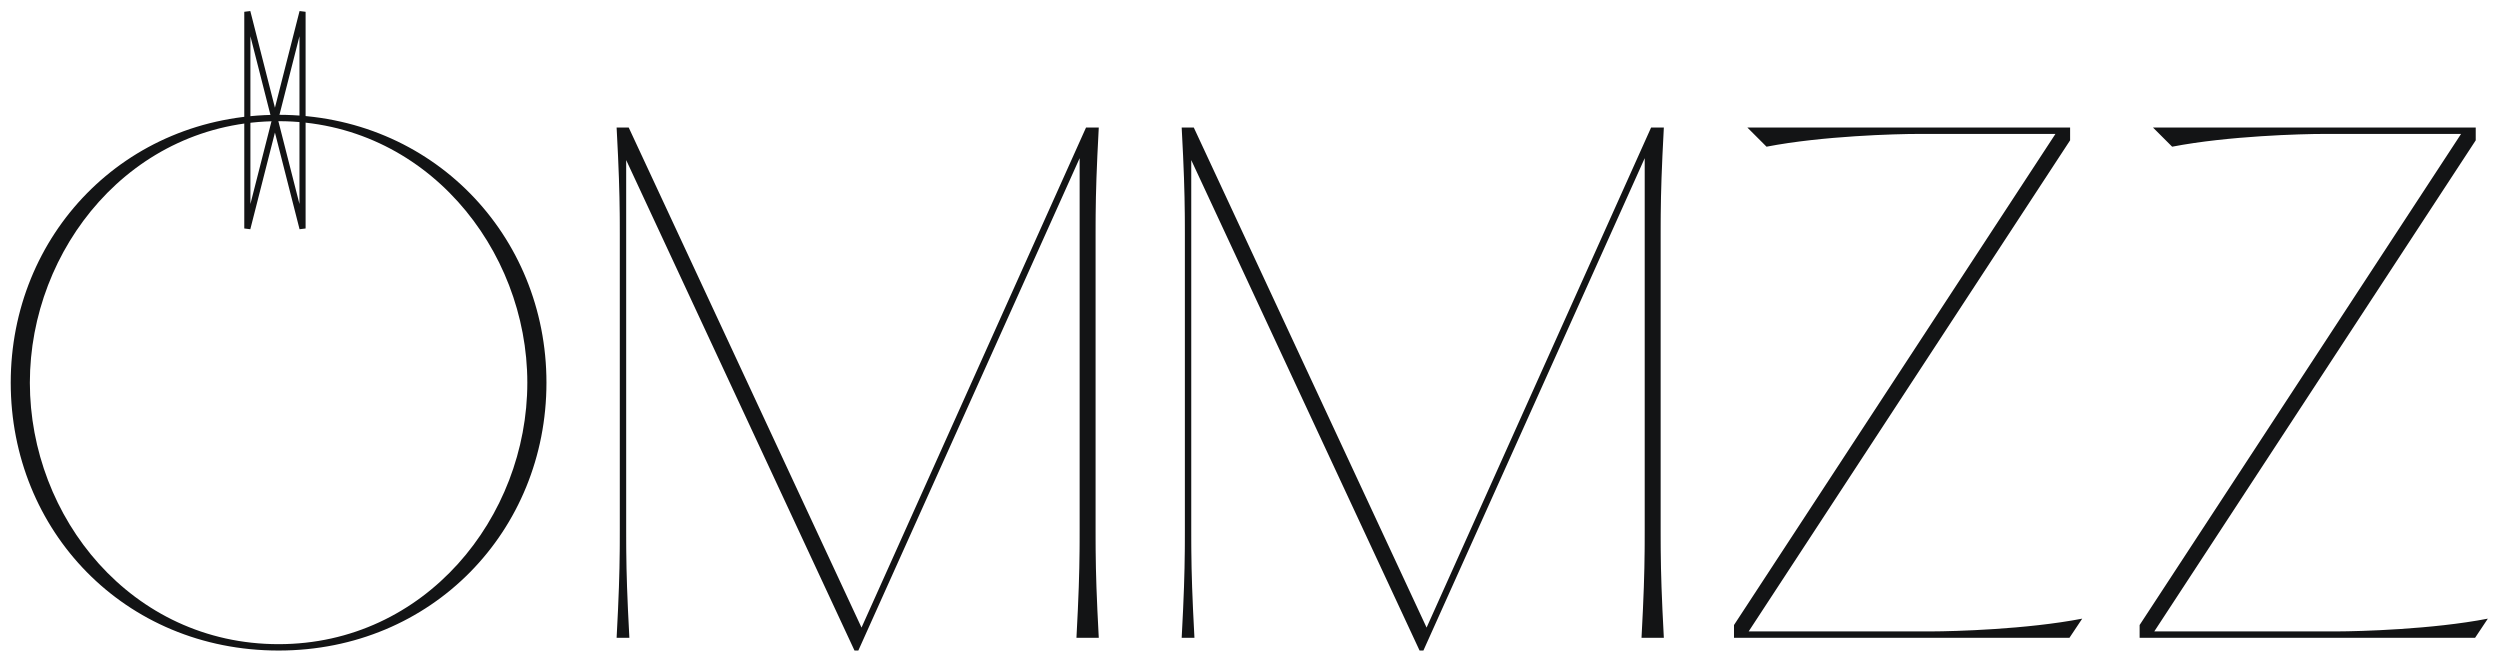 <?xml version="1.0" encoding="UTF-8"?>
<svg width="1223px" height="324px" viewBox="0 0 1223 324" version="1.1" xmlns="http://www.w3.org/2000/svg" xmlns:xlink="http://www.w3.org/1999/xlink">
    <title>logo</title>
    <g id="Page-1" stroke="none" stroke-width="1" fill="none" fill-rule="evenodd">
        <g id="logo" transform="translate(-23, -543)" fill="#131415" fill-rule="nonzero">
            <g id="Group" transform="translate(28.247, 548.4)">
                <path d="M131.04,312.843 C206.232,312.843 262.08,254.187 262.08,181.803 C262.08,109.731 206.232,50.763 131.04,50.763 C55.536,50.763 4.54747351e-13,109.731 4.54747351e-13,181.803 C4.54747351e-13,254.187 55.536,312.843 131.04,312.843 Z M131.04,309.723 C58.968,309.723 9.36,247.635 9.36,181.803 C9.36,116.283 58.968,53.883 131.04,53.883 C202.8,53.883 252.72,116.283 252.72,181.803 C252.72,247.635 202.8,309.723 131.04,309.723 Z M414.648,312.843 L522.912,71.979 L522.912,250.443 L522.912,250.937 L522.912,250.937 L522.911,254.31 C522.91,256.042 522.907,257.725 522.901,259.393 L522.895,260.755 C522.894,261.057 522.892,261.359 522.89,261.661 L522.881,263.019 L522.881,263.019 L522.87,264.382 C522.772,275 522.444,286.291 521.352,306.603 L532.272,306.603 C531.18,286.291 530.852,275 530.754,264.382 L530.743,263.019 L530.743,263.019 L530.734,261.661 C530.732,261.359 530.73,261.057 530.729,260.755 L530.723,259.393 C530.717,257.725 530.714,256.042 530.713,254.31 L530.713,109.295 C530.714,107.564 530.717,105.88 530.723,104.212 L530.729,102.851 C530.73,102.548 530.732,102.247 530.734,101.945 L530.743,100.586 L530.743,100.586 L530.754,99.224 C530.852,88.605 531.18,77.314 532.272,57.003 L526.032,57.003 L416.208,301.611 L302.328,57.003 L296.4,57.003 C297.492,77.314 297.82,88.605 297.918,99.224 L297.929,100.586 L297.929,100.586 L297.938,101.945 C297.94,102.247 297.942,102.548 297.943,102.851 L297.949,104.212 C297.955,105.88 297.958,107.564 297.959,109.295 L297.959,254.31 C297.958,256.042 297.955,257.725 297.949,259.393 L297.943,260.755 C297.942,261.057 297.94,261.359 297.938,261.661 L297.929,263.019 L297.929,263.019 L297.918,264.382 C297.82,275 297.492,286.291 296.4,306.603 L302.64,306.603 C301.548,286.291 301.22,275 301.122,264.382 L301.111,263.019 L301.111,263.019 L301.102,261.661 C301.1,261.359 301.098,261.057 301.097,260.755 L301.091,259.393 C301.085,257.725 301.082,256.042 301.081,254.31 L301.08,250.937 C301.08,250.773 301.08,250.608 301.08,250.443 L301.08,72.915 L412.776,312.843 L414.648,312.843 Z M691.08,312.843 L799.344,71.979 L799.344,250.443 L799.344,250.937 L799.344,250.937 L799.343,254.31 C799.342,256.042 799.339,257.725 799.333,259.393 L799.327,260.755 C799.326,261.057 799.324,261.359 799.322,261.661 L799.313,263.019 L799.313,263.019 L799.302,264.382 C799.204,275 798.876,286.291 797.784,306.603 L808.704,306.603 C807.612,286.291 807.284,275 807.186,264.382 L807.175,263.019 L807.175,263.019 L807.166,261.661 C807.164,261.359 807.162,261.057 807.161,260.755 L807.155,259.393 C807.149,257.725 807.146,256.042 807.145,254.31 L807.145,109.295 C807.146,107.564 807.149,105.88 807.155,104.212 L807.161,102.851 C807.162,102.548 807.164,102.247 807.166,101.945 L807.175,100.586 L807.175,100.586 L807.186,99.224 C807.284,88.605 807.612,77.314 808.704,57.003 L802.464,57.003 L692.64,301.611 L578.76,57.003 L572.832,57.003 C573.924,77.314 574.252,88.605 574.35,99.224 L574.361,100.586 L574.361,100.586 L574.37,101.945 C574.372,102.247 574.374,102.548 574.375,102.851 L574.381,104.212 C574.387,105.88 574.39,107.564 574.391,109.295 L574.392,112.668 C574.392,112.833 574.392,112.997 574.392,113.163 L574.392,250.443 L574.392,250.937 L574.392,250.937 L574.391,254.31 C574.39,256.042 574.387,257.725 574.381,259.393 L574.375,260.755 C574.374,261.057 574.372,261.359 574.37,261.661 L574.361,263.019 L574.361,263.019 L574.35,264.382 C574.252,275 573.924,286.291 572.832,306.603 L579.072,306.603 C577.98,286.291 577.652,275 577.554,264.382 L577.543,263.019 L577.543,263.019 L577.534,261.661 C577.532,261.359 577.53,261.057 577.529,260.755 L577.523,259.393 C577.517,257.725 577.514,256.042 577.513,254.31 L577.512,72.915 L689.208,312.843 L691.08,312.843 Z M1007.136,306.603 L1013.376,297.243 C986.195,302.494 950.451,303.464 939.749,303.482 L850.2,303.483 L1007.448,63.243 L1007.448,57.003 L849.576,57.003 L858.936,66.363 C886.392,61.059 922.584,60.123 932.88,60.123 L1000.272,60.123 L843.024,300.363 L843.024,306.603 L1007.136,306.603 Z M1205.568,306.603 L1211.808,297.243 C1184.627,302.494 1148.883,303.464 1138.181,303.482 L1048.632,303.483 L1205.88,63.243 L1205.88,57.003 L1048.008,57.003 L1057.368,66.363 C1084.824,61.059 1121.016,60.123 1131.312,60.123 L1198.704,60.123 L1041.456,300.363 L1041.456,306.603 L1205.568,306.603 Z" id="OMMZZ"></path>
                <path d="M141.299,1.13686838e-13 L144.253,0.37 L144.253,106.37 L141.299,106.741 L129.252,59.446 L117.206,106.741 L114.253,106.37 L114.253,0.37 L117.206,1.13686838e-13 L129.253,47.293 L141.299,1.13686838e-13 Z M141.253,12.333 L130.8,53.37 L141.253,94.406 L141.253,12.333 Z M117.253,12.337 L117.253,94.402 L127.705,53.37 L117.253,12.337 Z" id="Path-5-Copy"></path>
            </g>
        </g>
    </g>
</svg>